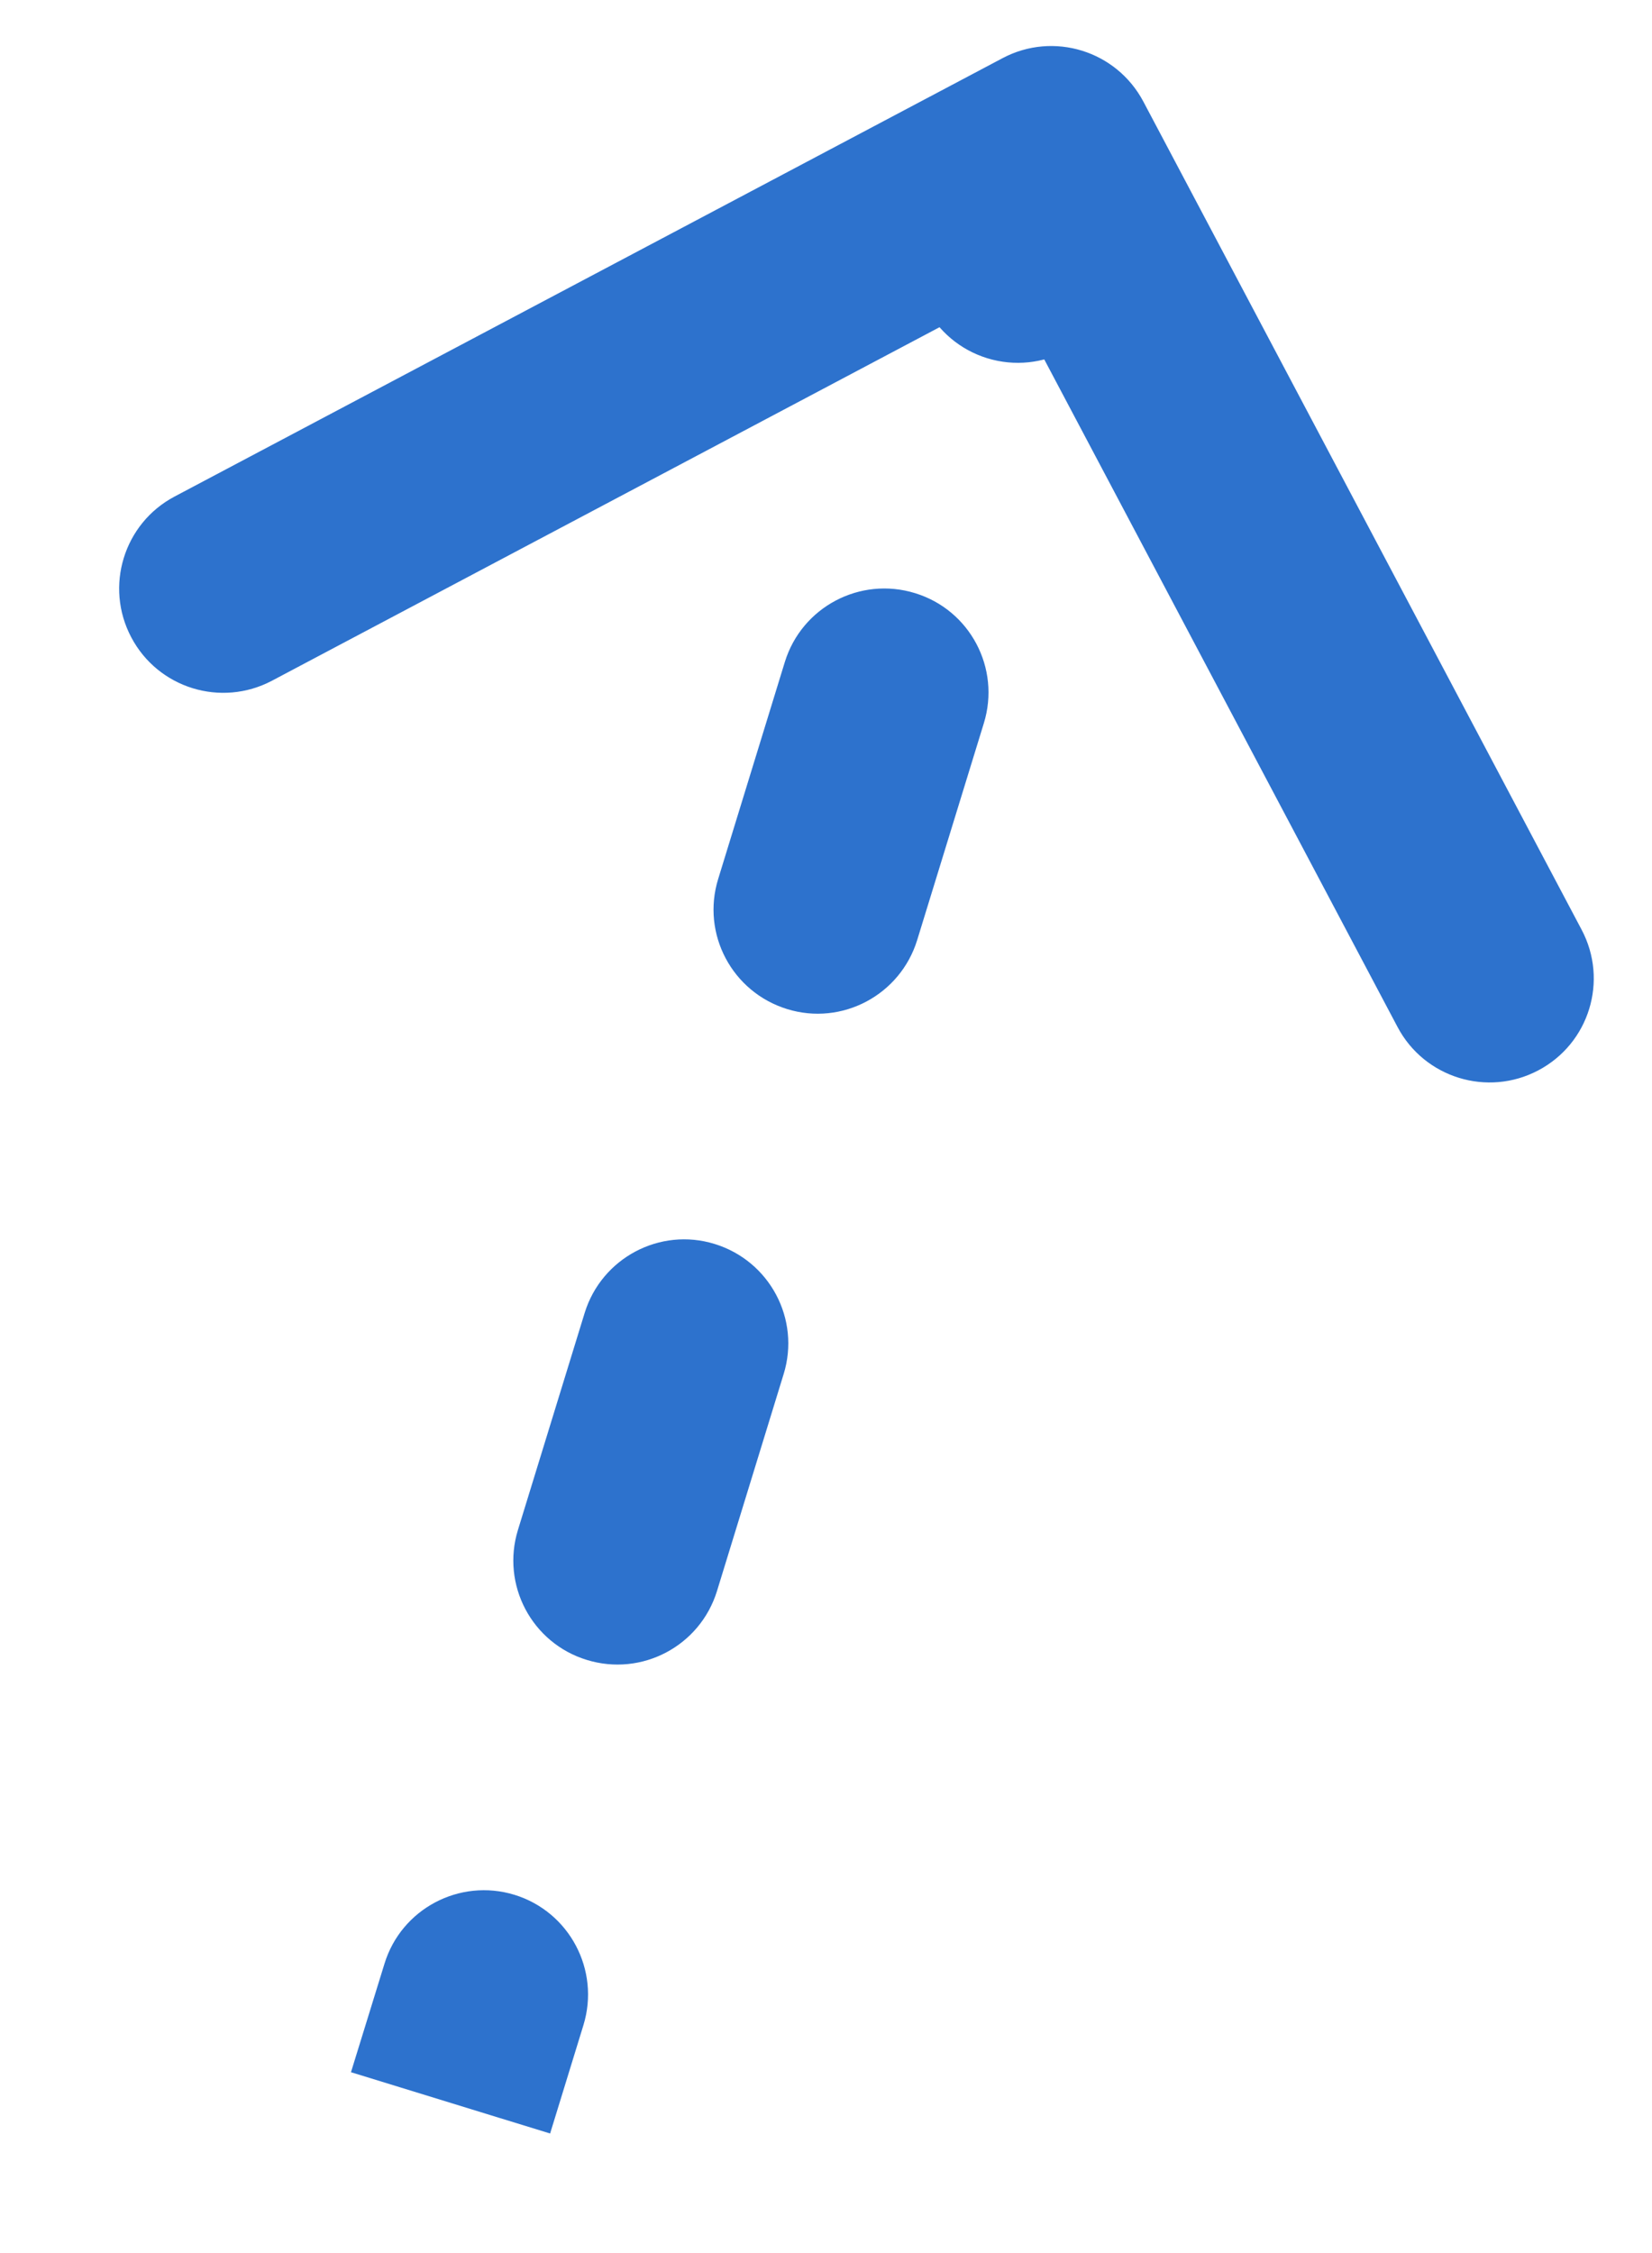 <svg width="11" height="15" viewBox="0 0 11 15" fill="none" xmlns="http://www.w3.org/2000/svg">
<path d="M7.306 0.838C7.217 0.669 7.007 0.604 6.838 0.694L4.081 2.153C3.912 2.243 3.847 2.452 3.937 2.622C4.027 2.791 4.236 2.855 4.405 2.766L6.856 1.468L8.153 3.919C8.243 4.088 8.452 4.153 8.622 4.063C8.791 3.974 8.855 3.764 8.766 3.595L7.306 0.838ZM3.553 13.38C3.61 13.197 3.507 13.003 3.324 12.947C3.141 12.89 2.947 12.993 2.891 13.176L3.553 13.38ZM3.78 10.287C3.724 10.47 3.826 10.664 4.009 10.72C4.192 10.776 4.386 10.674 4.442 10.491L3.78 10.287ZM4.887 9.046C4.943 8.863 4.84 8.669 4.657 8.613C4.475 8.557 4.281 8.66 4.224 8.843L4.887 9.046ZM5.113 5.954C5.057 6.137 5.16 6.331 5.343 6.387C5.525 6.443 5.719 6.34 5.776 6.157L5.113 5.954ZM6.22 4.713C6.276 4.53 6.174 4.336 5.991 4.28C5.808 4.224 5.614 4.326 5.558 4.509L6.22 4.713ZM6.447 1.62C6.39 1.803 6.493 1.997 6.676 2.053C6.859 2.11 7.053 2.007 7.109 1.824L6.447 1.62ZM3.331 14.102L3.553 13.38L2.891 13.176L2.669 13.898L3.331 14.102ZM4.442 10.491L4.887 9.046L4.224 8.843L3.78 10.287L4.442 10.491ZM5.776 6.157L6.22 4.713L5.558 4.509L5.113 5.954L5.776 6.157ZM7.109 1.824L7.331 1.102L6.669 0.898L6.447 1.62L7.109 1.824ZM7.613 0.676C7.433 0.337 7.014 0.208 6.676 0.387L1.162 3.306C0.824 3.485 0.695 3.905 0.874 4.243C1.053 4.582 1.472 4.711 1.811 4.532L6.712 1.937L9.306 6.838C9.485 7.176 9.905 7.305 10.243 7.126C10.582 6.947 10.711 6.528 10.531 6.189L7.613 0.676ZM3.885 13.482C3.997 13.116 3.792 12.728 3.426 12.615C3.06 12.503 2.672 12.708 2.56 13.074L3.885 13.482ZM3.449 10.185C3.336 10.551 3.541 10.939 3.907 11.051C4.273 11.164 4.661 10.959 4.774 10.593L3.449 10.185ZM5.218 9.148C5.331 8.782 5.125 8.395 4.759 8.282C4.394 8.169 4.006 8.375 3.893 8.741L5.218 9.148ZM4.782 5.852C4.669 6.218 4.875 6.605 5.241 6.718C5.606 6.831 5.994 6.625 6.107 6.259L4.782 5.852ZM6.551 4.815C6.664 4.449 6.459 4.061 6.093 3.949C5.727 3.836 5.339 4.041 5.226 4.407L6.551 4.815ZM6.115 1.518C6.003 1.884 6.208 2.272 6.574 2.385C6.94 2.497 7.328 2.292 7.44 1.926L6.115 1.518ZM3.663 14.204L3.885 13.482L2.56 13.074L2.337 13.796L3.663 14.204ZM4.774 10.593L5.218 9.148L3.893 8.741L3.449 10.185L4.774 10.593ZM6.107 6.259L6.551 4.815L5.226 4.407L4.782 5.852L6.107 6.259ZM7.44 1.926L7.663 1.204L6.337 0.796L6.115 1.518L7.44 1.926Z" fill="#2D72CD"/>
</svg>
